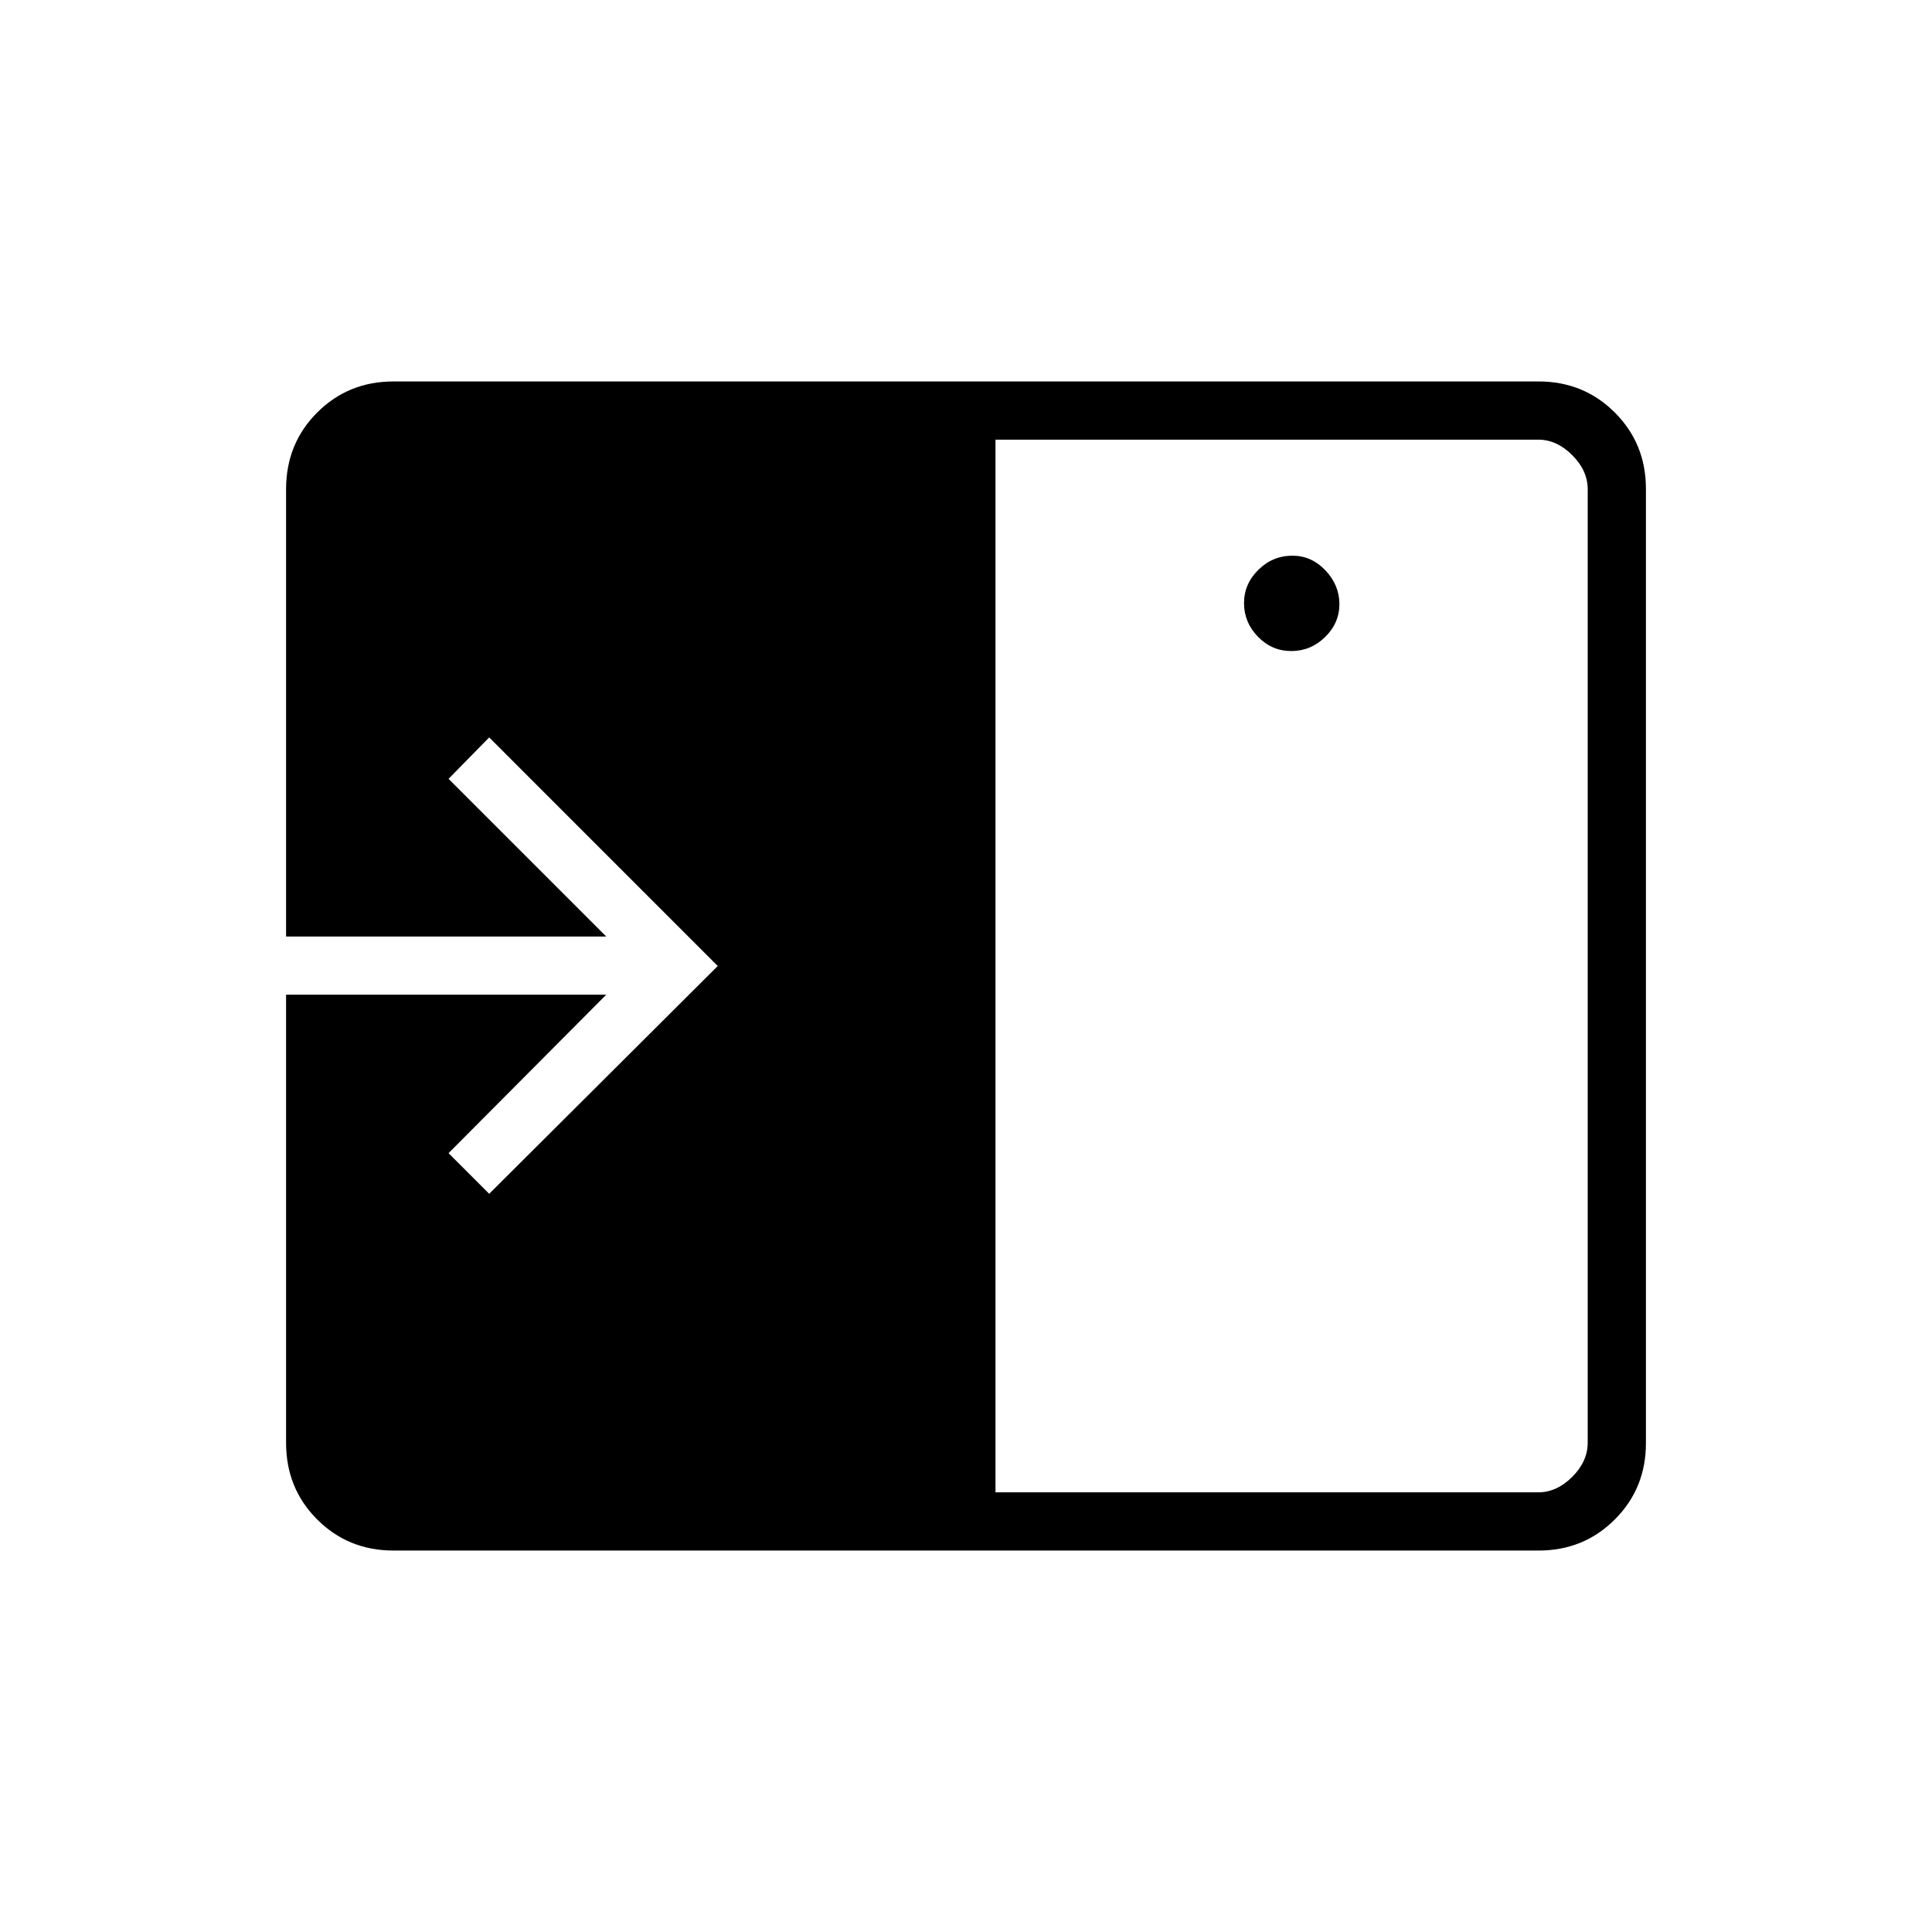 <svg xmlns="http://www.w3.org/2000/svg" height="20" viewBox="0 -960 960 960" width="20"><path d="M641.64-636.5q9.67 0 16.78-6.95 7.12-6.94 7.12-16.38 0-9.44-6.94-16.75-6.93-7.3-16.35-7.3-9.87 0-16.98 7.02-7.12 7.02-7.12 16.58 0 9.55 6.91 16.66 6.9 7.12 16.58 7.12ZM494.65-218.46h269.66q9.23 0 16.92-7.69 7.69-7.7 7.69-16.93v-473.84q0-9.23-7.69-16.93-7.69-7.69-16.92-7.69H494.65v523.08Zm-299.13 28.92q-22.47 0-37.92-15.45-15.45-15.45-15.45-38.09v-222.65h159.08L222.88-387l20.2 20.19L356.65-480 243.08-593.58 222.88-573l78.35 78.35H142.15v-222.27q0-22.64 15.45-38.09 15.45-15.45 37.92-15.45h568.96q22.47 0 37.92 15.45 15.45 15.45 15.45 37.9v474.22q0 22.45-15.45 37.9t-37.92 15.45H195.52Z"/></svg>